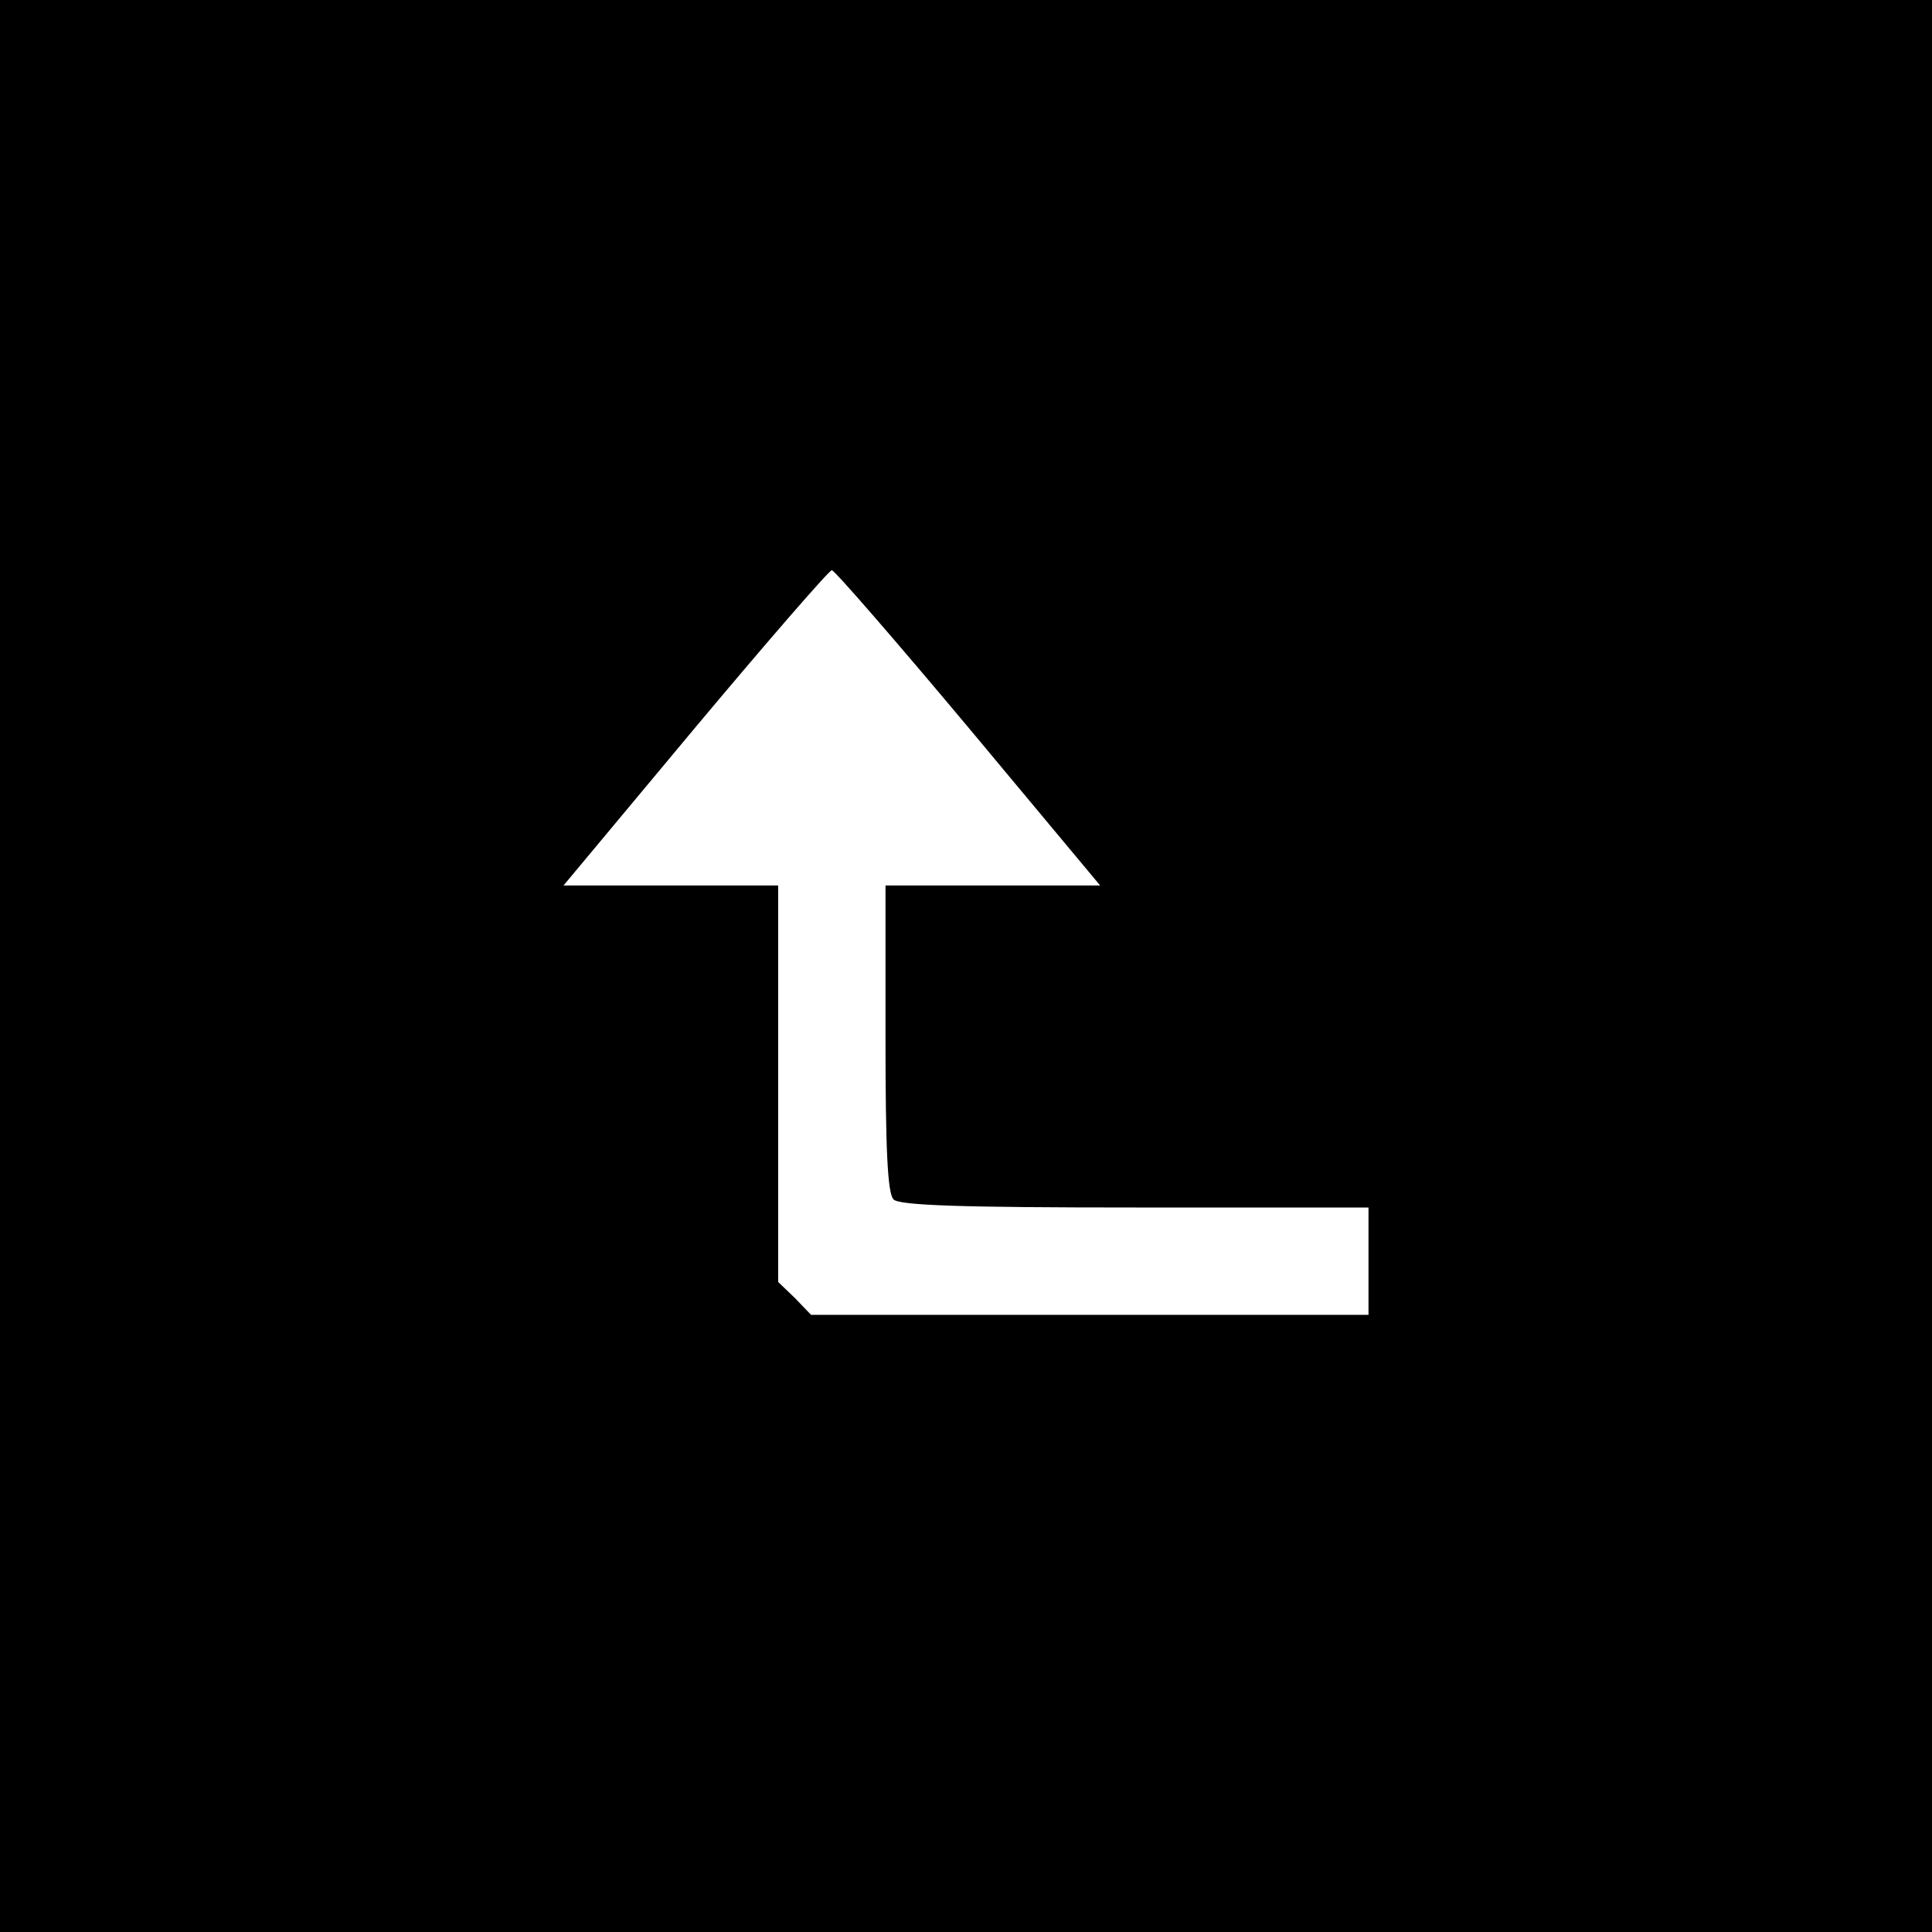 <?xml version="1.0" standalone="no"?>
<!DOCTYPE svg PUBLIC "-//W3C//DTD SVG 20010904//EN"
 "http://www.w3.org/TR/2001/REC-SVG-20010904/DTD/svg10.dtd">
<svg version="1.0" xmlns="http://www.w3.org/2000/svg"
 width="288pt" height="288pt" viewBox="0 0 288 288"
 preserveAspectRatio="xMidYMid meet">

<g transform="translate(0,288) scale(0.1,-0.1)"
fill="#000000" stroke="none">
<path d="M0 1440 l0 -1440 1440 0 1440 0 0 1440 0 1440 -1440 0 -1440 0 0
-1440z m1444 355 l196 -235 -160 0 -160 0 0 -228 c0 -164 3 -231 12 -240 9 -9
103 -12 360 -12 l348 0 0 -80 0 -80 -415 0 -416 0 -24 25 -25 24 0 296 0 295
-160 0 -160 0 196 235 c108 129 200 235 204 235 4 0 96 -106 204 -235z"/>
</g>
</svg>
